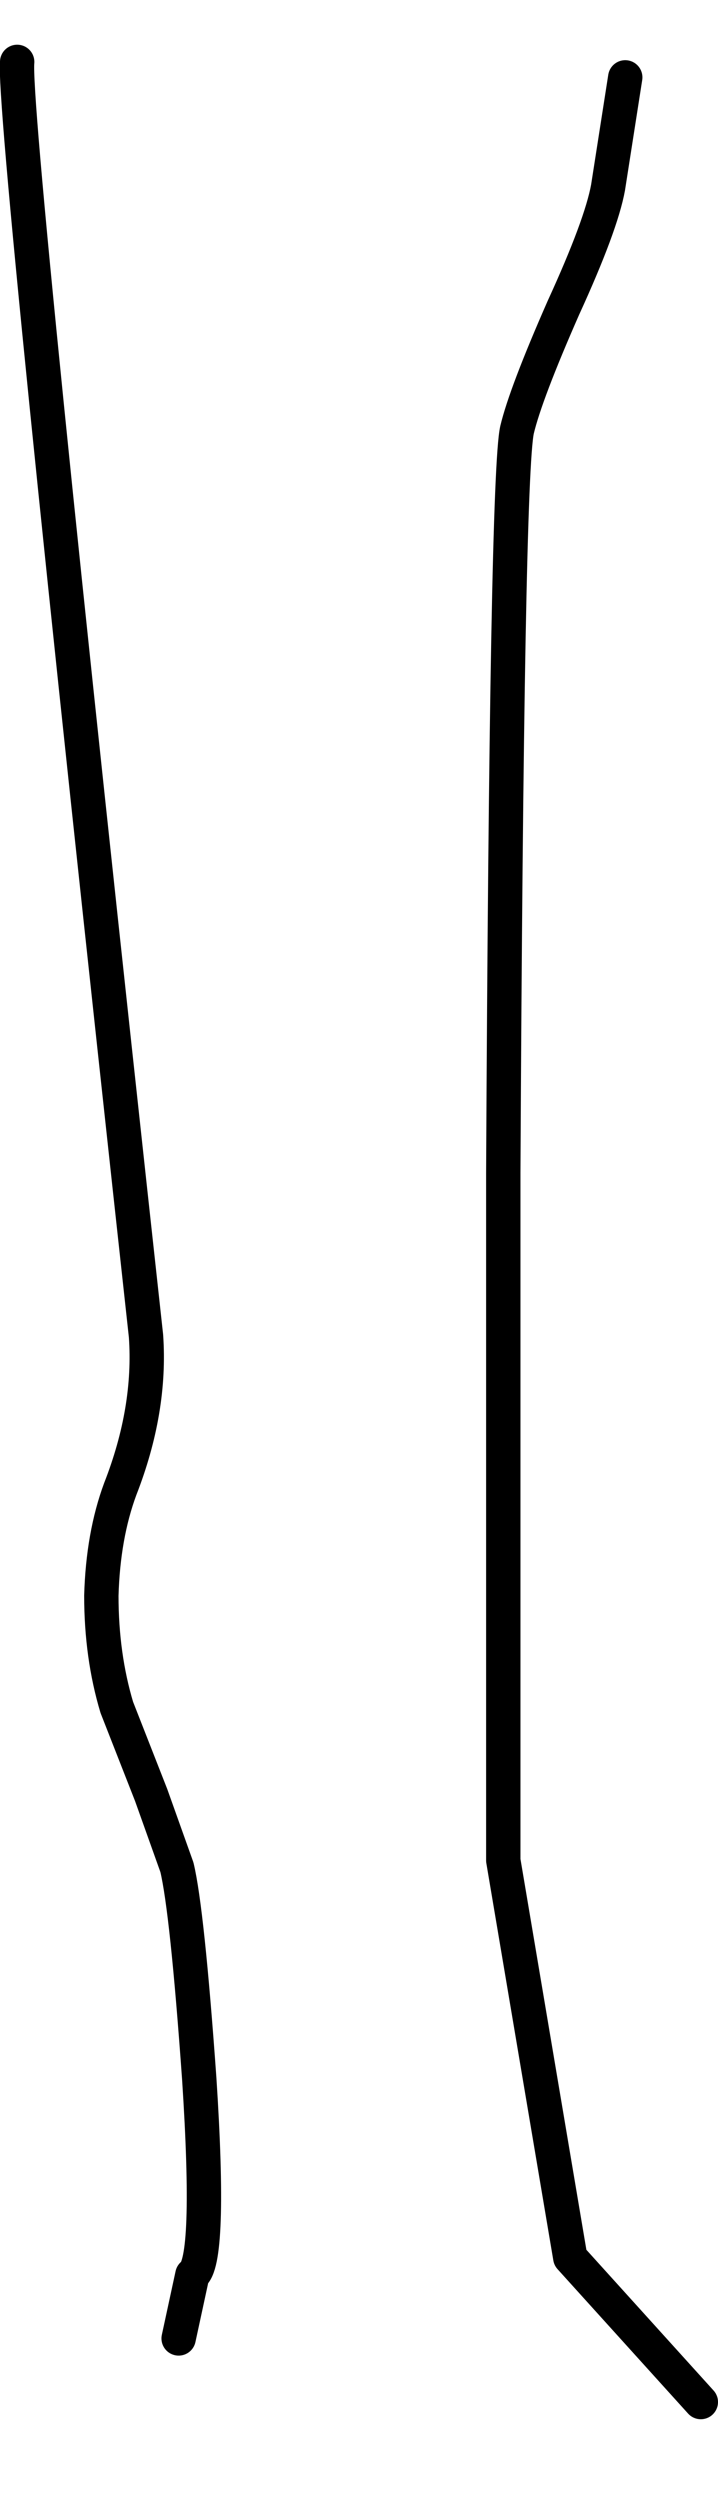 <?xml version="1.0" encoding="UTF-8" standalone="no"?>
<svg xmlns:xlink="http://www.w3.org/1999/xlink" height="72.7px" width="20.9px" xmlns="http://www.w3.org/2000/svg">
  <g transform="matrix(1.0, 0.0, 0.0, 1.0, 8.85, 24.2)">
    <path d="M9.35 -21.95 L8.85 -18.75 Q8.65 -17.65 7.55 -15.25 6.45 -12.75 6.2 -11.7 5.9 -10.35 5.8 9.9 L5.8 29.9 7.75 41.45 11.55 45.65 Q9.45 52.2 -3.65 43.8 L-3.25 41.95 Q-2.7 41.6 -3.05 36.25 -3.4 31.35 -3.7 30.1 L-4.45 28.0 -5.45 25.45 Q-5.9 23.95 -5.9 22.2 -5.85 20.45 -5.35 19.1 -4.45 16.8 -4.6 14.65 -8.5 -20.9 -8.35 -22.4 0.0 -26.25 9.35 -21.95" fill="#ffffff" fill-opacity="0.0" fill-rule="evenodd" stroke="none"/>
    <path d="M11.55 45.65 L7.75 41.45 5.8 29.9 5.8 9.9 Q5.9 -10.35 6.2 -11.7 6.45 -12.75 7.55 -15.25 8.65 -17.65 8.85 -18.75 L9.35 -21.95 M-8.35 -22.4 Q-8.5 -20.9 -4.6 14.65 -4.45 16.8 -5.35 19.1 -5.85 20.45 -5.9 22.2 -5.9 23.95 -5.45 25.45 L-4.45 28.0 -3.7 30.1 Q-3.4 31.35 -3.05 36.25 -2.7 41.6 -3.25 41.95 L-3.65 43.8" fill="none" stroke="#000000" stroke-linecap="round" stroke-linejoin="round" stroke-width="1.0"/>
  </g>
</svg>
